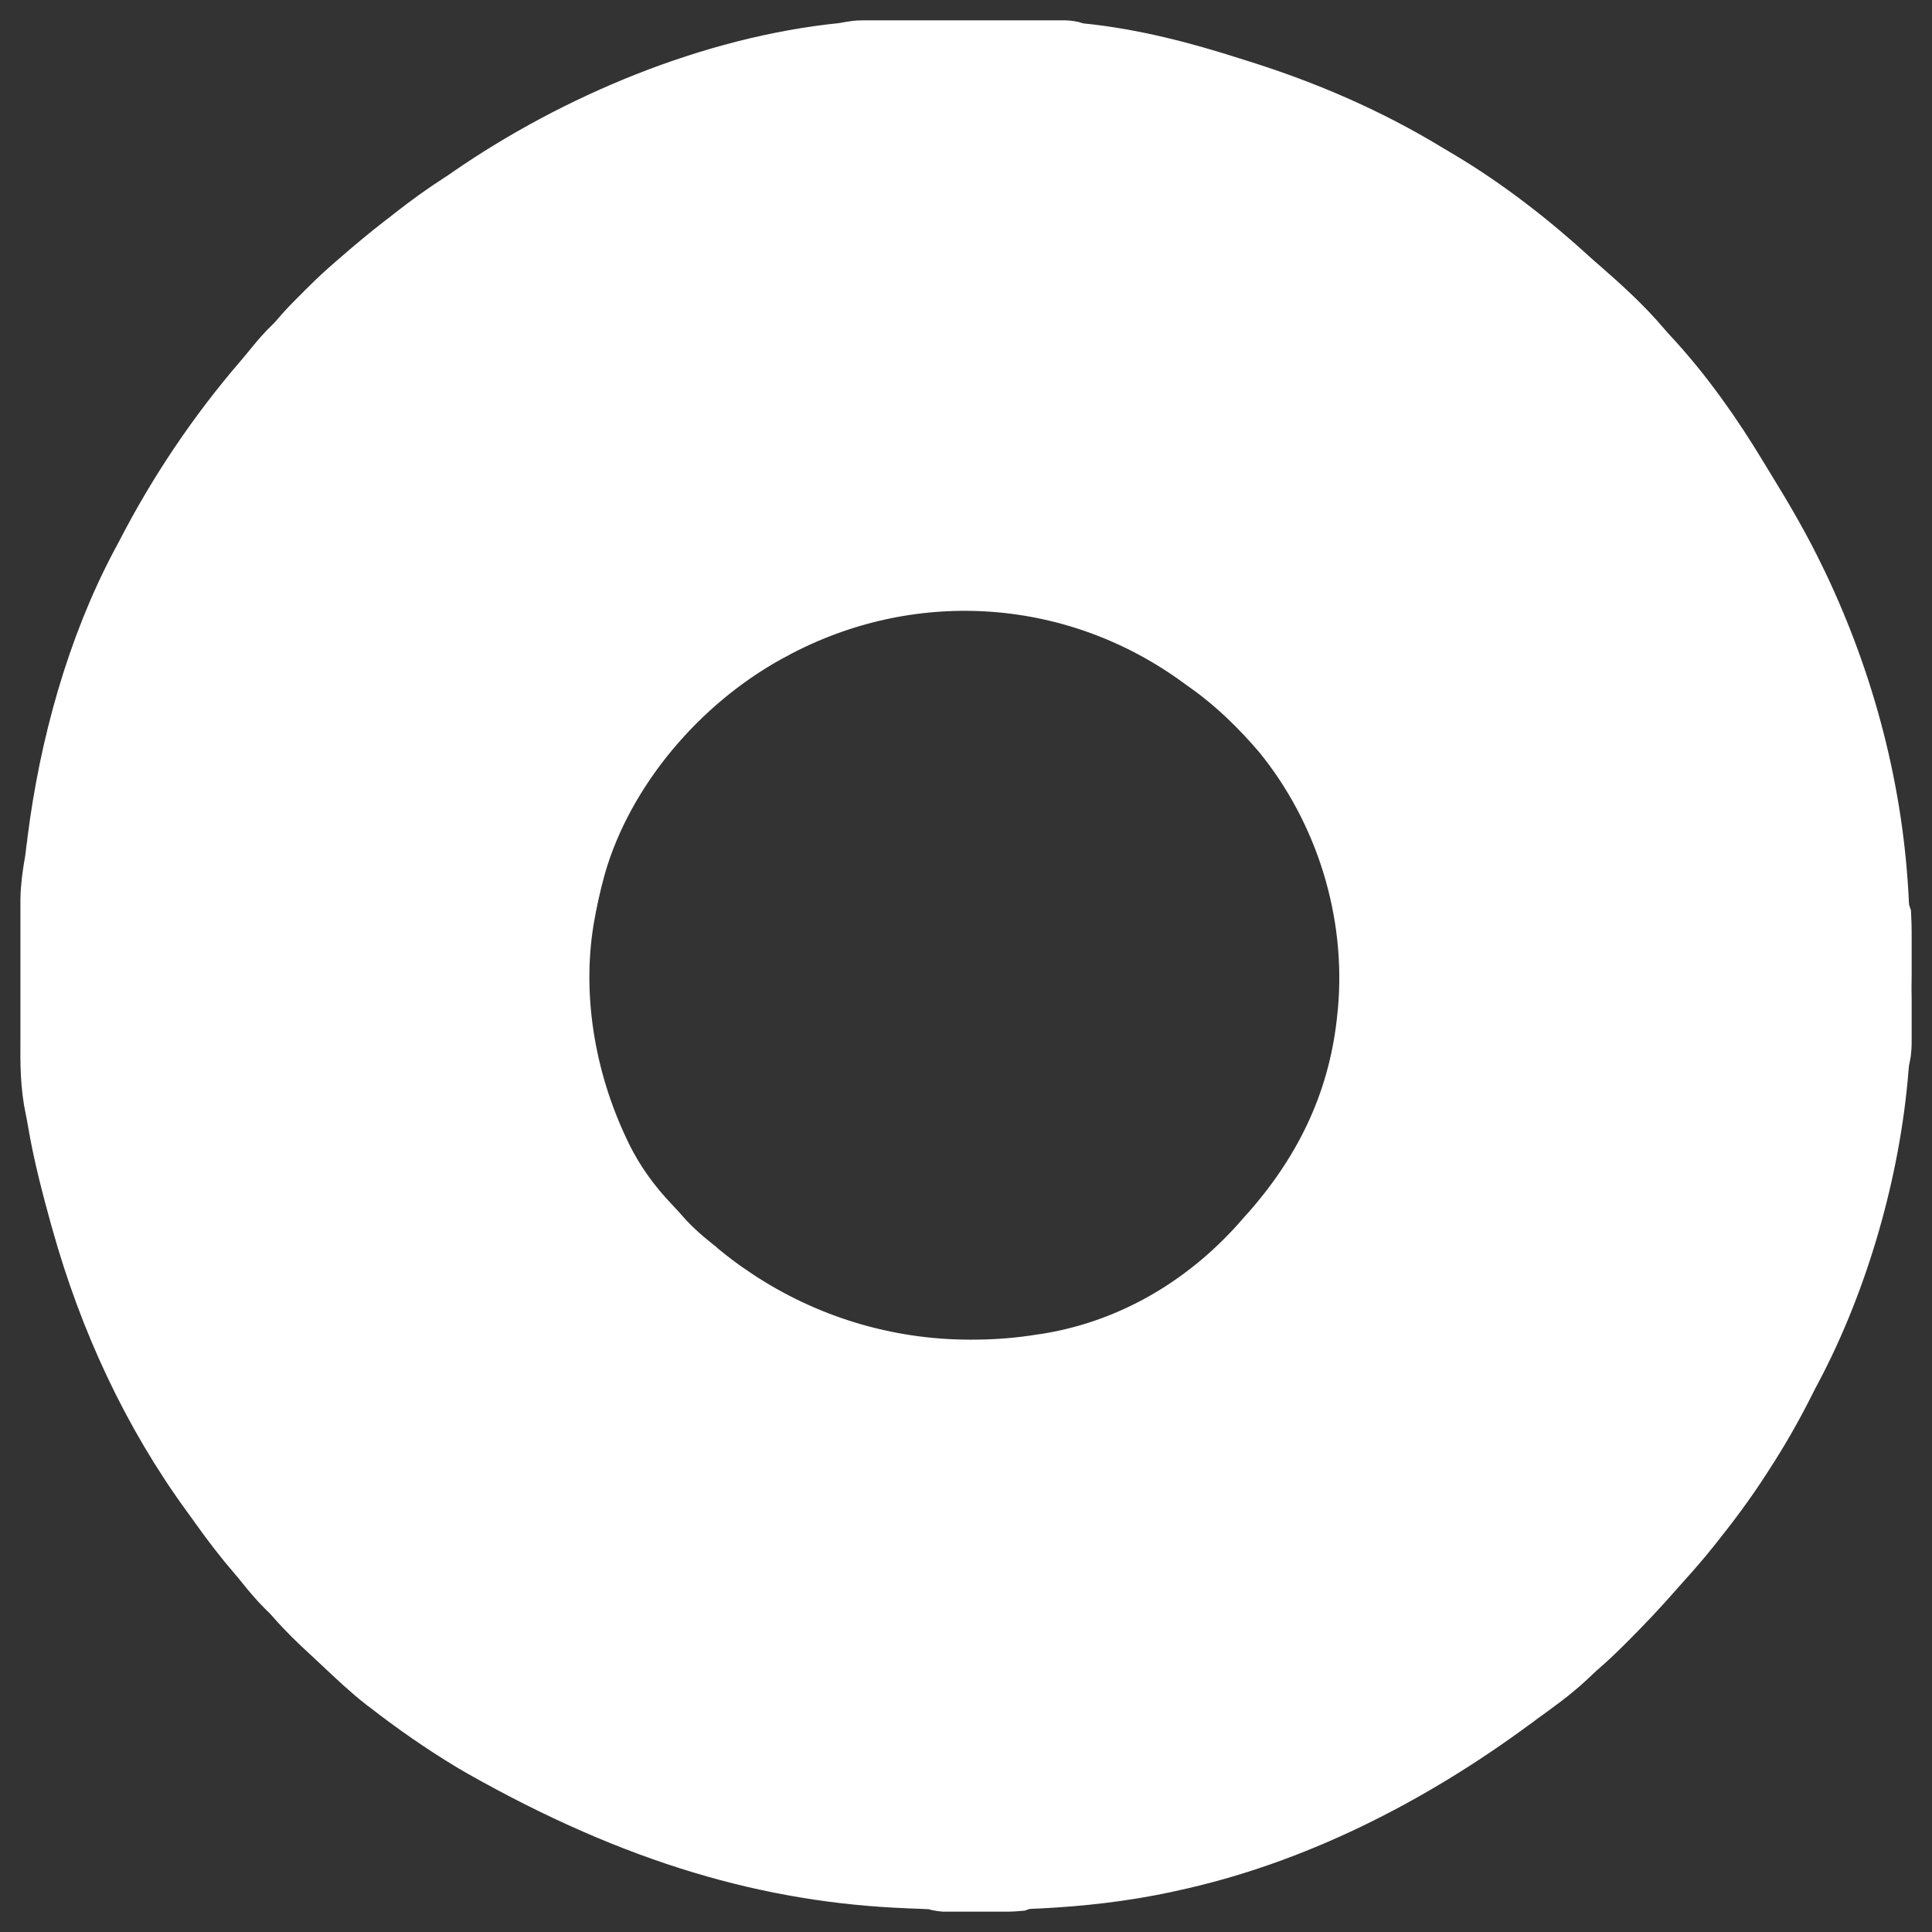 <svg width="30" height="30" viewBox="0 0 30 30" fill="none" xmlns="http://www.w3.org/2000/svg">
<rect x="0" y="0" width="30" height="30" fill="#333333" stroke="none"/>
<path d="M13.389 1H13.474H13.567H13.665H13.933H14.212H14.682H15.223H15.688H15.967H16.229H16.371H16.456H16.53C16.587 1.003 16.587 1.003 16.642 1.03C16.68 1.036 16.718 1.041 16.756 1.044C17.541 1.123 18.306 1.323 19.055 1.563C19.101 1.577 19.148 1.593 19.194 1.607C20.189 1.919 21.143 2.331 22.034 2.872C22.102 2.913 22.173 2.954 22.241 2.995C22.955 3.422 23.624 3.944 24.236 4.504C24.291 4.554 24.346 4.603 24.401 4.649C24.72 4.928 25.037 5.215 25.313 5.54C25.36 5.595 25.406 5.647 25.455 5.699C25.966 6.251 26.415 6.891 26.803 7.536C26.844 7.604 26.885 7.67 26.926 7.738C27.199 8.181 27.459 8.627 27.683 9.094C27.696 9.121 27.707 9.146 27.721 9.171C28.451 10.701 28.885 12.361 28.959 14.058C28.965 14.132 28.97 14.19 28.994 14.261C28.997 14.329 29 14.395 29 14.46V14.52V14.72V14.859V15.152C28.997 15.275 28.997 15.4 29 15.524V15.81V15.947V16.141V16.199C28.997 16.281 28.994 16.341 28.967 16.42C28.962 16.472 28.959 16.524 28.953 16.576C28.831 18.11 28.355 19.782 27.634 21.144C27.595 21.215 27.557 21.289 27.521 21.362C27.33 21.742 27.122 22.106 26.89 22.461C26.874 22.486 26.874 22.486 26.857 22.513C26.625 22.874 26.368 23.218 26.098 23.555C26.087 23.568 26.076 23.582 26.065 23.596C25.936 23.757 25.802 23.913 25.663 24.066C25.614 24.121 25.565 24.178 25.515 24.233C25.283 24.498 25.043 24.752 24.794 25.001L24.756 25.039C24.622 25.173 24.485 25.304 24.34 25.427C24.28 25.482 24.223 25.537 24.165 25.591C23.941 25.799 23.693 25.974 23.447 26.152C23.406 26.184 23.365 26.215 23.321 26.245C21.779 27.379 20 28.292 18.117 28.694C18.09 28.699 18.06 28.707 18.033 28.713C17.399 28.847 16.77 28.918 16.125 28.951C16.103 28.951 16.084 28.953 16.065 28.953C16.027 28.956 15.991 28.956 15.953 28.959C15.857 28.962 15.857 28.962 15.767 28.994C15.731 28.997 15.693 29 15.658 29H15.589H15.513H15.436H15.278H15.032H14.876H14.802H14.734H14.674C14.619 28.994 14.619 28.994 14.537 28.967C14.504 28.965 14.472 28.962 14.439 28.962C14.409 28.962 14.409 28.962 14.379 28.959C14.357 28.959 14.338 28.959 14.313 28.956C14.269 28.956 14.223 28.953 14.176 28.951C14.152 28.951 14.127 28.951 14.1 28.948C12.028 28.866 9.979 28.292 7.595 26.944C7.552 26.92 7.508 26.892 7.464 26.868C7.005 26.592 6.568 26.288 6.147 25.96C6.128 25.944 6.128 25.944 6.106 25.93C5.887 25.758 5.688 25.569 5.488 25.381C5.423 25.321 5.357 25.258 5.292 25.198C5.1 25.023 4.917 24.845 4.748 24.651C4.698 24.593 4.647 24.542 4.592 24.49C4.488 24.386 4.392 24.271 4.299 24.156C4.256 24.102 4.212 24.047 4.166 23.995C3.963 23.76 3.777 23.517 3.597 23.265C3.556 23.205 3.512 23.147 3.471 23.09C2.55 21.833 1.892 20.403 1.474 18.908C1.468 18.889 1.463 18.872 1.457 18.85C1.321 18.358 1.192 17.866 1.107 17.36C1.096 17.298 1.086 17.237 1.072 17.175C0.998 16.833 0.998 16.497 1.001 16.149V15.898V15.48V14.996V14.526V14.329V14.053V13.971C1.004 13.782 1.031 13.602 1.064 13.413C1.075 13.353 1.08 13.29 1.088 13.227C1.094 13.194 1.096 13.162 1.102 13.129C1.102 13.113 1.105 13.096 1.107 13.08C1.288 11.65 1.698 10.149 2.375 8.873C2.405 8.818 2.433 8.766 2.46 8.714C2.947 7.768 3.553 6.866 4.247 6.06C4.316 5.981 4.381 5.899 4.447 5.819C4.529 5.718 4.611 5.625 4.704 5.535C4.753 5.489 4.797 5.439 4.841 5.387C4.95 5.259 5.07 5.139 5.19 5.021C5.209 4.999 5.231 4.977 5.253 4.958C5.382 4.827 5.516 4.704 5.655 4.584C5.688 4.556 5.721 4.526 5.753 4.499C5.964 4.316 6.177 4.138 6.396 3.969C6.453 3.925 6.508 3.884 6.562 3.84C6.792 3.66 7.027 3.49 7.273 3.332C7.322 3.302 7.369 3.269 7.415 3.236C9.049 2.107 11.126 1.238 13.11 1.038C13.209 1.025 13.288 1 13.389 1ZM11.996 9.532C11.974 9.543 11.952 9.553 11.93 9.567C10.501 10.313 9.279 11.683 8.782 13.225C8.697 13.493 8.634 13.766 8.579 14.042C8.577 14.067 8.571 14.088 8.566 14.113C8.317 15.42 8.555 16.819 9.126 18.006C9.134 18.025 9.145 18.044 9.153 18.063C9.356 18.476 9.623 18.845 9.94 19.176C9.987 19.225 10.033 19.277 10.077 19.326C10.238 19.512 10.416 19.673 10.607 19.826C10.648 19.856 10.684 19.889 10.722 19.922C10.894 20.064 11.072 20.198 11.258 20.321C11.271 20.332 11.285 20.34 11.299 20.349C12.411 21.087 13.709 21.483 15.046 21.486H15.106C15.486 21.486 15.857 21.456 16.232 21.395C16.262 21.393 16.289 21.387 16.319 21.382C17.707 21.152 18.926 20.414 19.839 19.345C19.864 19.318 19.888 19.291 19.913 19.263C20.799 18.249 21.329 17.112 21.452 15.764C21.454 15.748 21.454 15.732 21.457 15.715C21.599 14.119 21.094 12.489 20.082 11.246C19.733 10.836 19.342 10.453 18.905 10.141C18.864 10.111 18.825 10.084 18.784 10.054C16.787 8.589 14.185 8.4 11.996 9.532Z" fill="white" stroke="white" stroke-width="1.368" stroke-miterlimit="10"/>
</svg>
